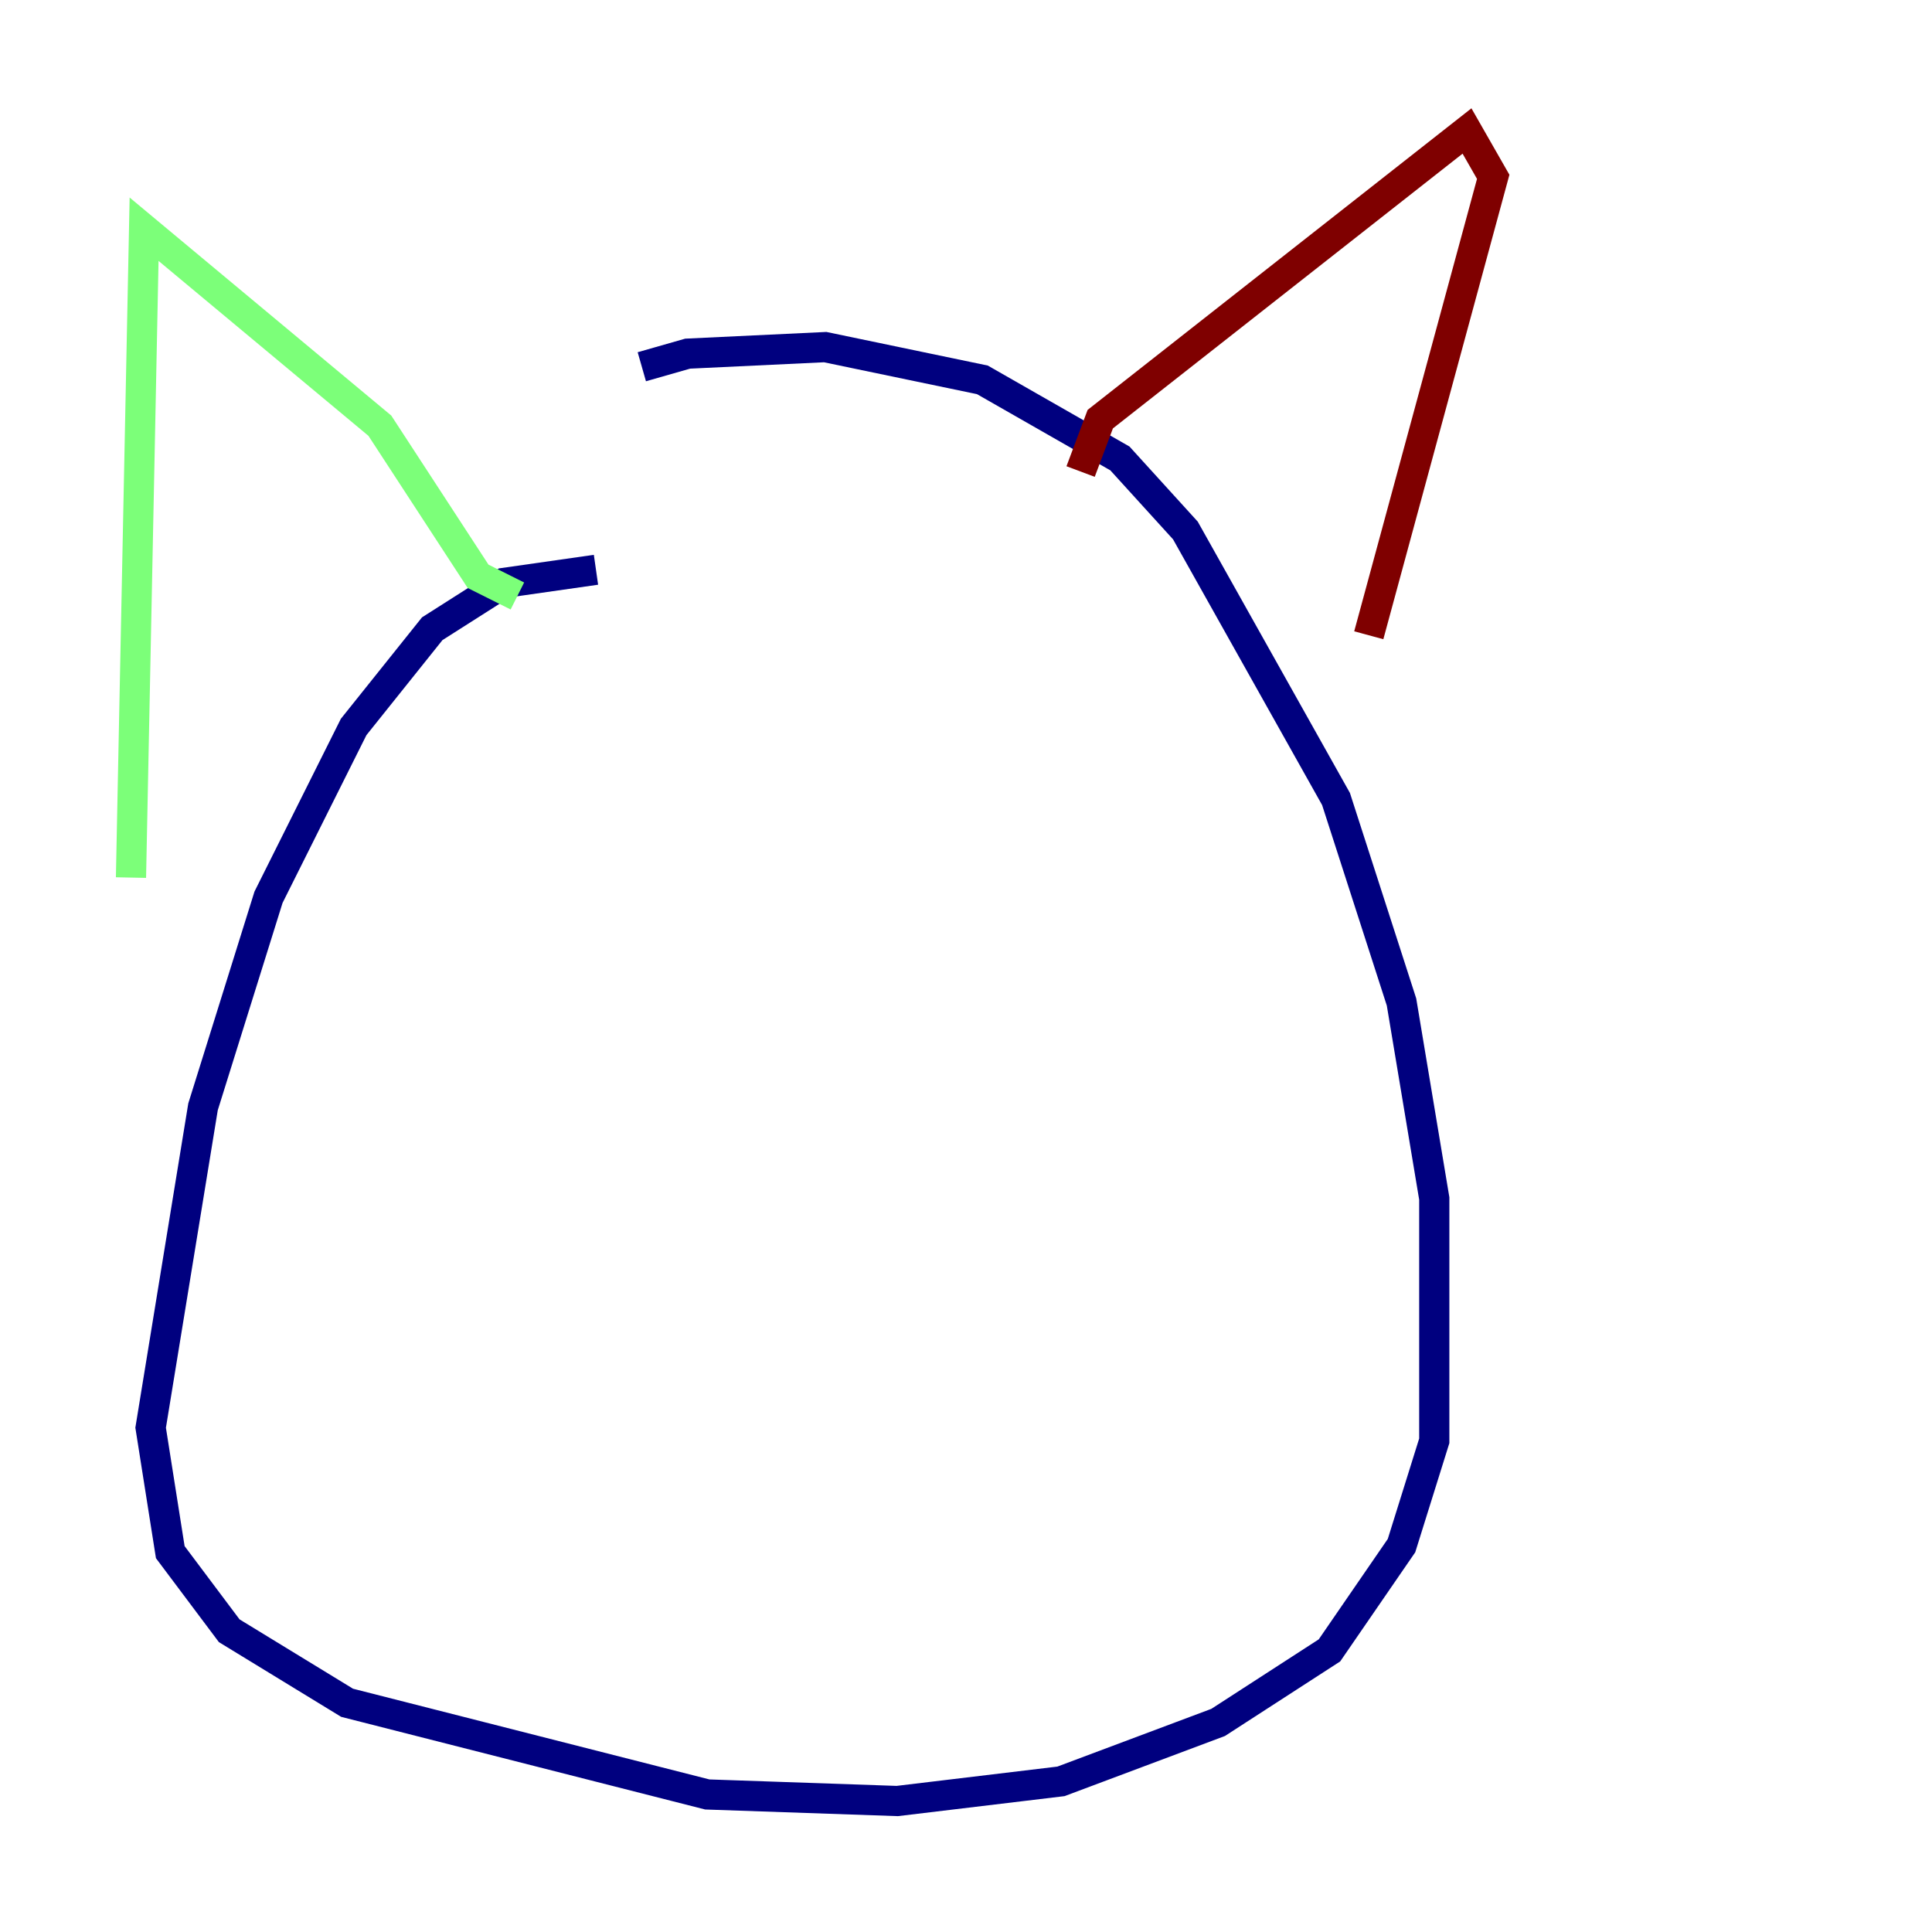<?xml version="1.0" encoding="utf-8" ?>
<svg baseProfile="tiny" height="128" version="1.2" viewBox="0,0,128,128" width="128" xmlns="http://www.w3.org/2000/svg" xmlns:ev="http://www.w3.org/2001/xml-events" xmlns:xlink="http://www.w3.org/1999/xlink"><defs /><polyline fill="none" points="39.485,37.749 33.41,38.617 28.637,41.654 23.43,48.163 17.79,59.444 13.451,73.329 9.98,94.59 11.281,102.834 15.186,108.041 22.997,112.814 46.861,118.888 59.444,119.322 70.291,118.02 80.705,114.115 88.081,109.342 92.854,102.4 95.024,95.458 95.024,79.403 92.854,66.386 88.515,52.936 78.536,35.146 74.197,30.373 65.085,25.166 54.671,22.997 45.559,23.43 42.522,24.298" stroke="#00007f" stroke-width="2" /><polyline fill="none" points="8.678,58.142 9.546,15.186 25.166,28.203 31.675,38.183 34.278,39.485" stroke="#7cff79" stroke-width="2" /><polyline fill="none" points="71.593,31.241 72.895,27.77 97.193,8.678 98.929,11.715 90.685,42.088" stroke="#7f0000" stroke-width="2" /></svg>